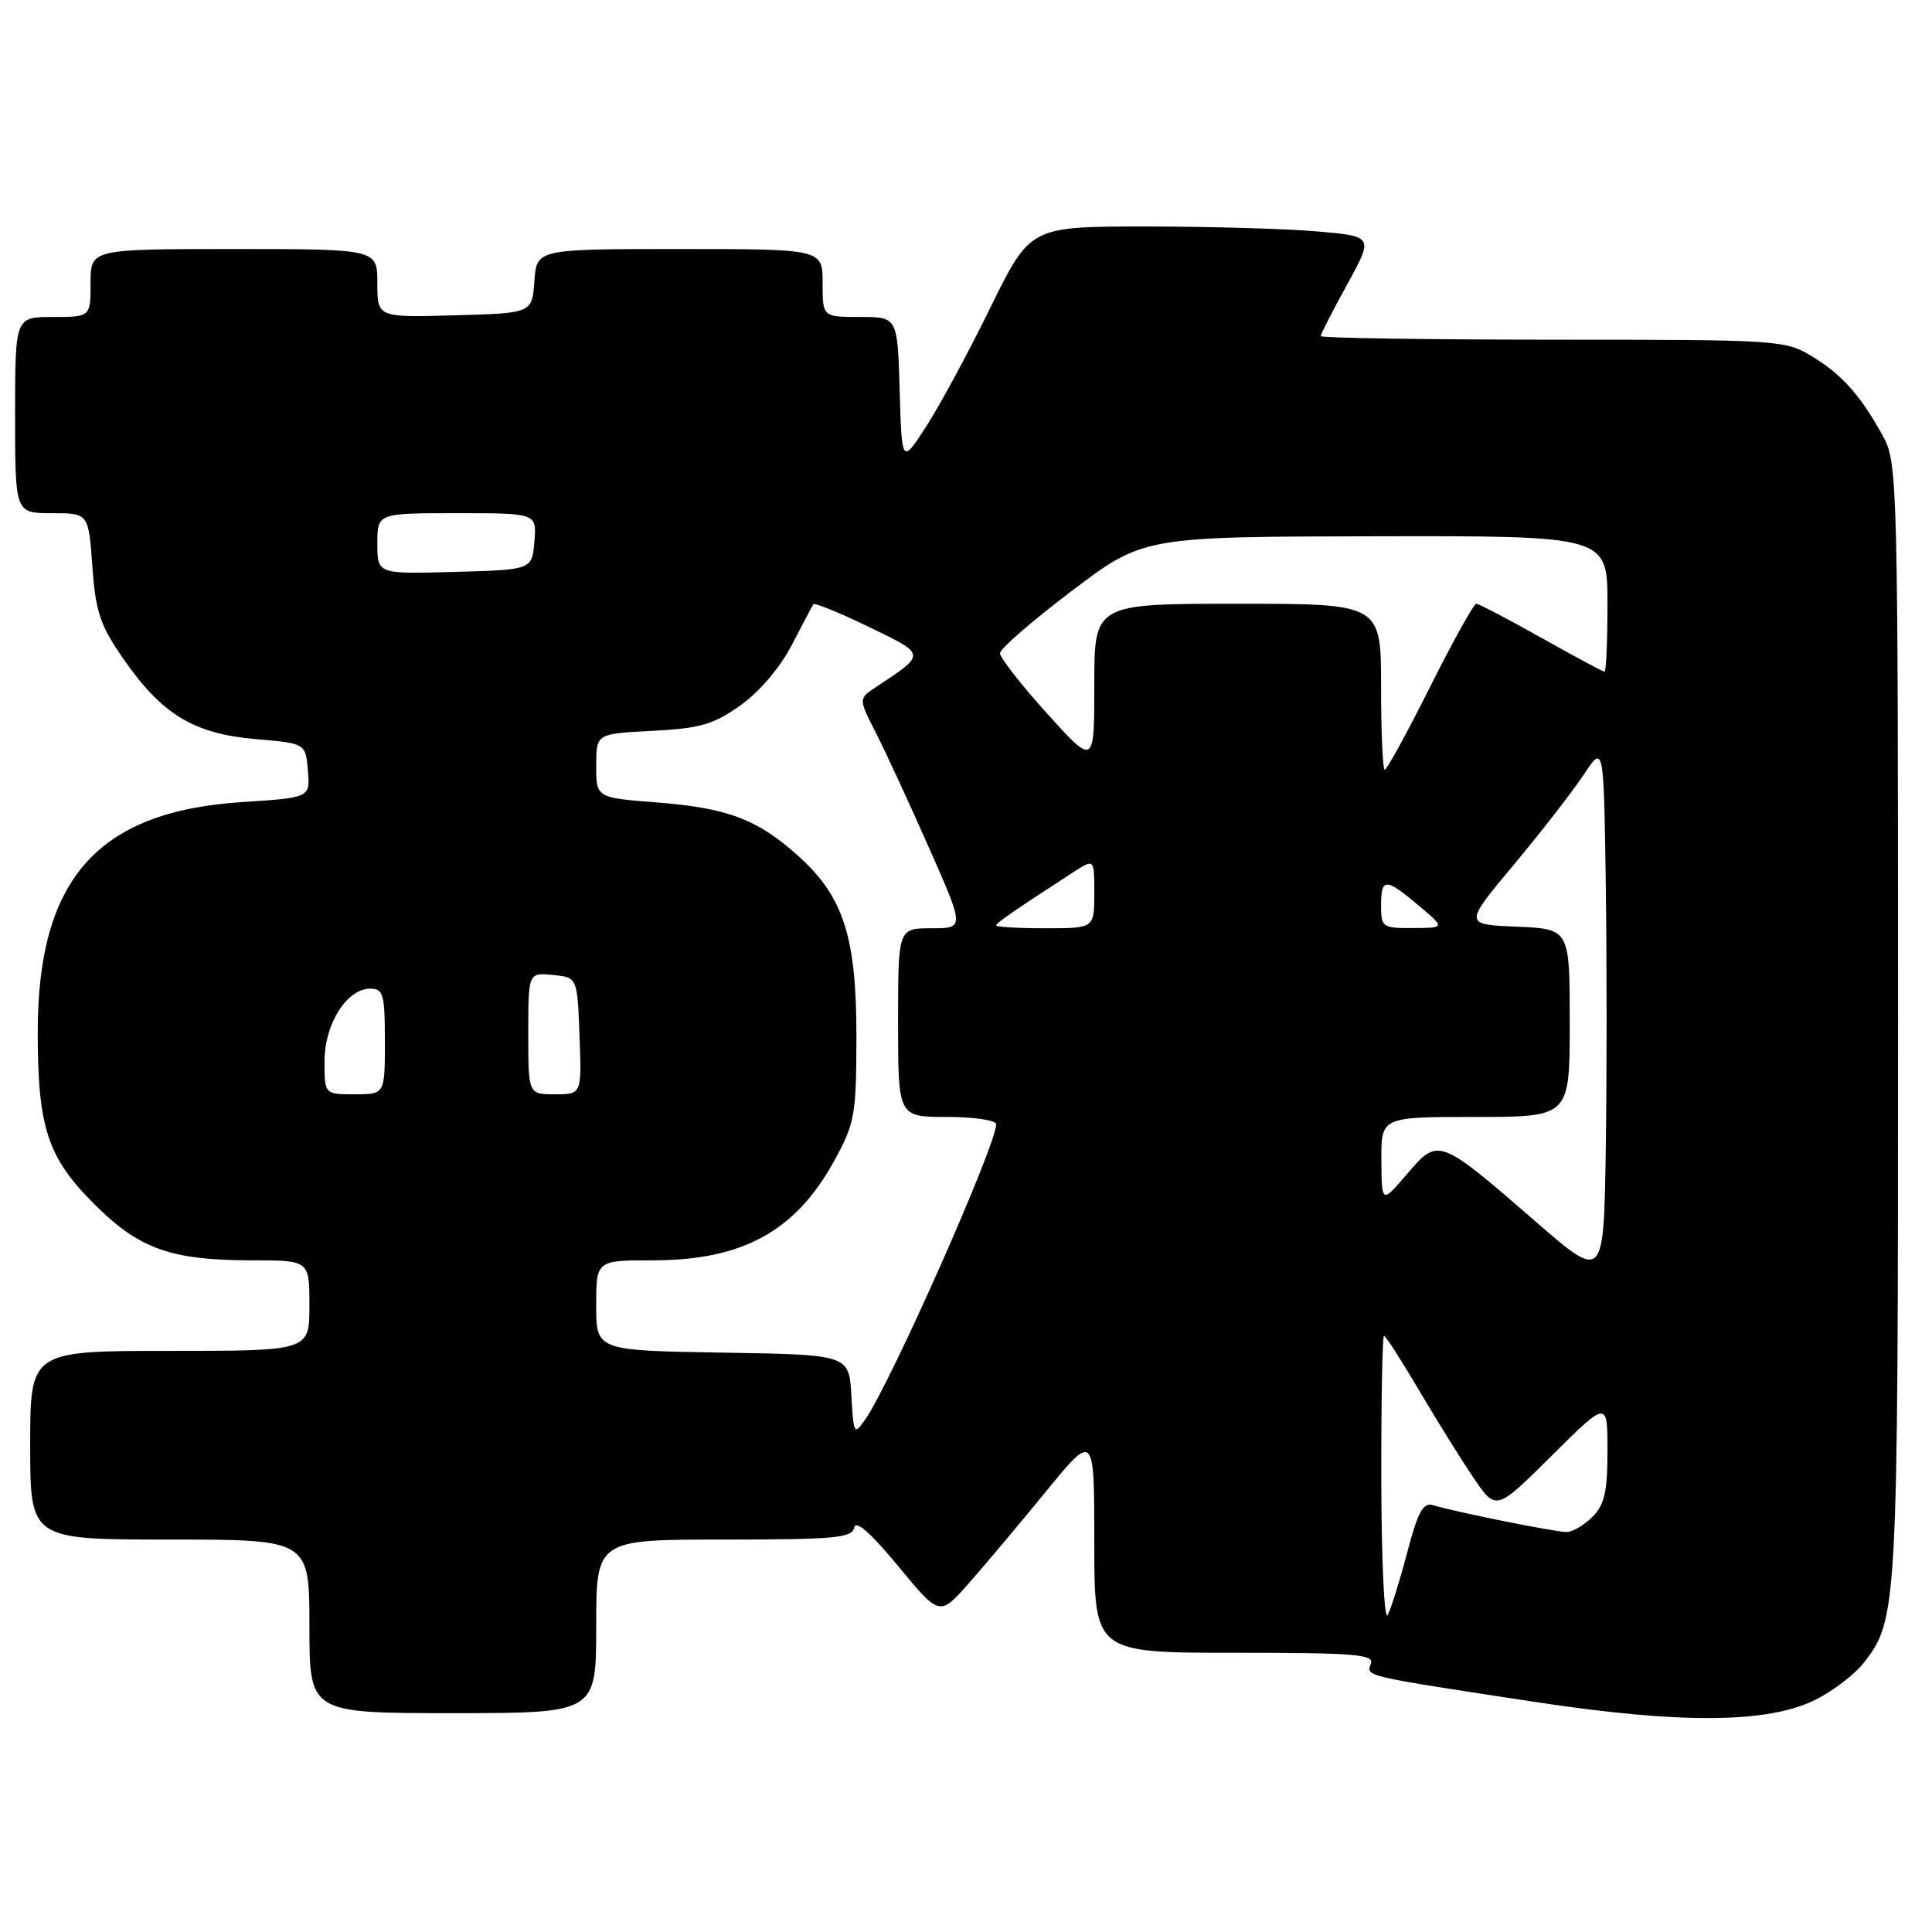 <?xml version="1.0" encoding="UTF-8" standalone="no"?>
<!DOCTYPE svg PUBLIC "-//W3C//DTD SVG 1.1//EN" "http://www.w3.org/Graphics/SVG/1.1/DTD/svg11.dtd" >
<svg xmlns="http://www.w3.org/2000/svg" xmlns:xlink="http://www.w3.org/1999/xlink" version="1.1" viewBox="0 0 256 256">
 <g >
 <path fill="currentColor"
d=" M 240.67 225.17 C 242.95 224.01 245.75 221.86 246.90 220.40 C 251.44 214.62 251.50 213.60 251.50 135.50 C 251.50 64.82 251.42 61.34 249.61 58.00 C 246.66 52.54 244.15 49.69 240.17 47.26 C 236.58 45.06 235.86 45.01 205.75 45.01 C 188.84 45.00 175.00 44.79 175.00 44.53 C 175.00 44.28 176.58 41.19 178.51 37.68 C 182.02 31.30 182.02 31.30 174.36 30.65 C 170.15 30.29 159.90 30.01 151.60 30.01 C 136.50 30.03 136.50 30.03 131.23 40.76 C 128.34 46.67 124.51 53.75 122.73 56.50 C 119.50 61.50 119.50 61.50 119.21 51.75 C 118.93 42.00 118.93 42.00 113.96 42.00 C 109.00 42.00 109.00 42.00 109.00 37.50 C 109.00 33.00 109.00 33.00 90.06 33.00 C 71.11 33.00 71.11 33.00 70.81 37.25 C 70.50 41.50 70.50 41.50 60.25 41.78 C 50.00 42.07 50.00 42.07 50.00 37.53 C 50.00 33.00 50.00 33.00 31.00 33.00 C 12.00 33.00 12.00 33.00 12.00 37.50 C 12.00 42.00 12.00 42.00 7.00 42.00 C 2.00 42.00 2.00 42.00 2.00 55.00 C 2.00 68.00 2.00 68.00 6.87 68.00 C 11.73 68.00 11.73 68.00 12.24 75.05 C 12.67 81.08 13.26 82.86 16.35 87.30 C 21.44 94.66 25.67 97.22 33.82 97.93 C 40.50 98.50 40.50 98.50 40.80 102.10 C 41.10 105.70 41.10 105.70 32.06 106.28 C 12.93 107.52 5.00 116.46 5.00 136.76 C 5.00 149.41 6.30 153.37 12.47 159.53 C 18.42 165.49 22.64 167.00 33.37 167.00 C 41.00 167.00 41.00 167.00 41.00 173.00 C 41.00 179.00 41.00 179.00 22.50 179.00 C 4.00 179.00 4.00 179.00 4.00 191.50 C 4.00 204.00 4.00 204.00 22.50 204.00 C 41.00 204.00 41.00 204.00 41.00 215.50 C 41.00 227.00 41.00 227.00 60.00 227.00 C 79.00 227.00 79.00 227.00 79.00 215.50 C 79.00 204.00 79.00 204.00 95.93 204.00 C 110.56 204.00 112.90 203.79 113.18 202.42 C 113.39 201.37 115.35 203.08 119.00 207.50 C 124.50 214.17 124.50 214.17 128.33 209.84 C 130.44 207.45 135.05 201.97 138.58 197.65 C 145.00 189.80 145.00 189.80 145.00 204.40 C 145.00 219.00 145.00 219.00 163.61 219.00 C 179.53 219.00 182.13 219.21 181.65 220.46 C 181.01 222.15 180.56 222.04 203.50 225.53 C 222.86 228.47 234.42 228.36 240.67 225.17 Z  M 183.03 196.25 C 183.01 185.66 183.17 177.00 183.39 177.00 C 183.60 177.00 185.70 180.26 188.05 184.25 C 190.40 188.24 193.65 193.46 195.28 195.86 C 198.24 200.21 198.24 200.21 205.62 192.88 C 213.00 185.55 213.00 185.55 213.00 192.28 C 213.00 197.67 212.60 199.40 211.00 201.00 C 209.90 202.10 208.35 203.00 207.57 203.00 C 206.06 203.00 192.67 200.31 189.87 199.44 C 188.58 199.05 187.87 200.34 186.46 205.72 C 185.48 209.45 184.32 213.18 183.87 214.00 C 183.43 214.82 183.05 206.84 183.03 196.25 Z  M 112.81 184.89 C 112.50 179.50 112.50 179.50 95.75 179.23 C 79.00 178.95 79.00 178.95 79.00 172.98 C 79.00 167.00 79.00 167.00 86.53 167.00 C 98.38 167.00 105.39 163.16 110.51 153.87 C 113.27 148.85 113.46 147.79 113.48 137.50 C 113.50 124.21 111.80 118.86 105.83 113.47 C 100.40 108.56 96.40 107.05 86.95 106.32 C 79.00 105.70 79.00 105.70 79.00 101.46 C 79.00 97.22 79.00 97.22 86.44 96.84 C 92.74 96.52 94.52 96.01 98.09 93.48 C 100.59 91.71 103.36 88.47 104.90 85.50 C 106.33 82.75 107.62 80.30 107.77 80.07 C 107.92 79.83 111.21 81.17 115.09 83.05 C 122.79 86.77 122.77 86.60 116.07 91.04 C 113.75 92.58 113.75 92.58 116.03 97.04 C 117.28 99.49 120.45 106.34 123.06 112.25 C 127.82 123.00 127.82 123.00 123.41 123.00 C 119.00 123.00 119.00 123.00 119.00 135.50 C 119.00 148.00 119.00 148.00 125.50 148.00 C 129.07 148.00 132.00 148.44 132.00 148.97 C 132.00 151.75 118.01 183.29 114.65 188.08 C 113.18 190.19 113.10 190.06 112.81 184.89 Z  M 203.50 161.88 C 190.63 150.72 190.60 150.71 186.46 155.54 C 183.08 159.50 183.08 159.50 183.04 153.75 C 183.00 148.00 183.00 148.00 195.50 148.00 C 208.00 148.00 208.00 148.00 208.00 135.54 C 208.00 123.09 208.00 123.09 200.99 122.79 C 193.97 122.50 193.97 122.50 200.57 114.60 C 204.20 110.25 208.37 104.88 209.84 102.67 C 212.50 98.64 212.50 98.64 212.77 116.89 C 212.92 126.92 212.92 142.90 212.77 152.41 C 212.50 169.69 212.50 169.69 203.50 161.88 Z  M 43.00 140.63 C 43.00 135.68 45.95 131.00 49.07 131.00 C 50.79 131.00 51.00 131.75 51.00 138.00 C 51.00 145.00 51.00 145.00 47.00 145.00 C 43.00 145.00 43.00 145.00 43.00 140.63 Z  M 70.00 136.94 C 70.00 128.87 70.00 128.87 73.25 129.19 C 76.50 129.50 76.50 129.50 76.79 137.25 C 77.08 145.00 77.08 145.00 73.54 145.00 C 70.00 145.00 70.00 145.00 70.00 136.94 Z  M 132.00 122.63 C 132.00 122.30 134.28 120.72 142.25 115.55 C 145.00 113.77 145.00 113.77 145.00 118.38 C 145.00 123.00 145.00 123.00 138.50 123.00 C 134.93 123.00 132.00 122.83 132.00 122.63 Z  M 183.00 120.00 C 183.00 116.29 183.59 116.29 188.00 120.00 C 191.50 122.95 191.50 122.95 187.25 122.97 C 183.19 123.00 183.00 122.87 183.00 120.00 Z  M 183.00 91.00 C 183.00 80.00 183.00 80.00 164.00 80.00 C 145.00 80.00 145.00 80.00 145.00 90.74 C 145.00 101.47 145.00 101.47 138.75 94.55 C 135.31 90.74 132.50 87.14 132.50 86.56 C 132.50 85.98 136.78 82.26 142.00 78.31 C 151.50 71.12 151.50 71.12 182.25 71.06 C 213.00 71.00 213.00 71.00 213.00 80.00 C 213.00 84.95 212.82 89.00 212.61 89.00 C 212.39 89.00 208.61 86.97 204.21 84.50 C 199.81 82.03 195.94 80.00 195.61 80.00 C 195.29 80.00 192.53 84.95 189.50 91.00 C 186.47 97.05 183.76 102.00 183.49 102.00 C 183.22 102.00 183.00 97.05 183.00 91.00 Z  M 50.00 72.03 C 50.00 68.00 50.00 68.00 60.56 68.00 C 71.12 68.00 71.12 68.00 70.81 71.75 C 70.50 75.50 70.50 75.50 60.25 75.78 C 50.00 76.07 50.00 76.07 50.00 72.03 Z "/>
</g>
</svg>